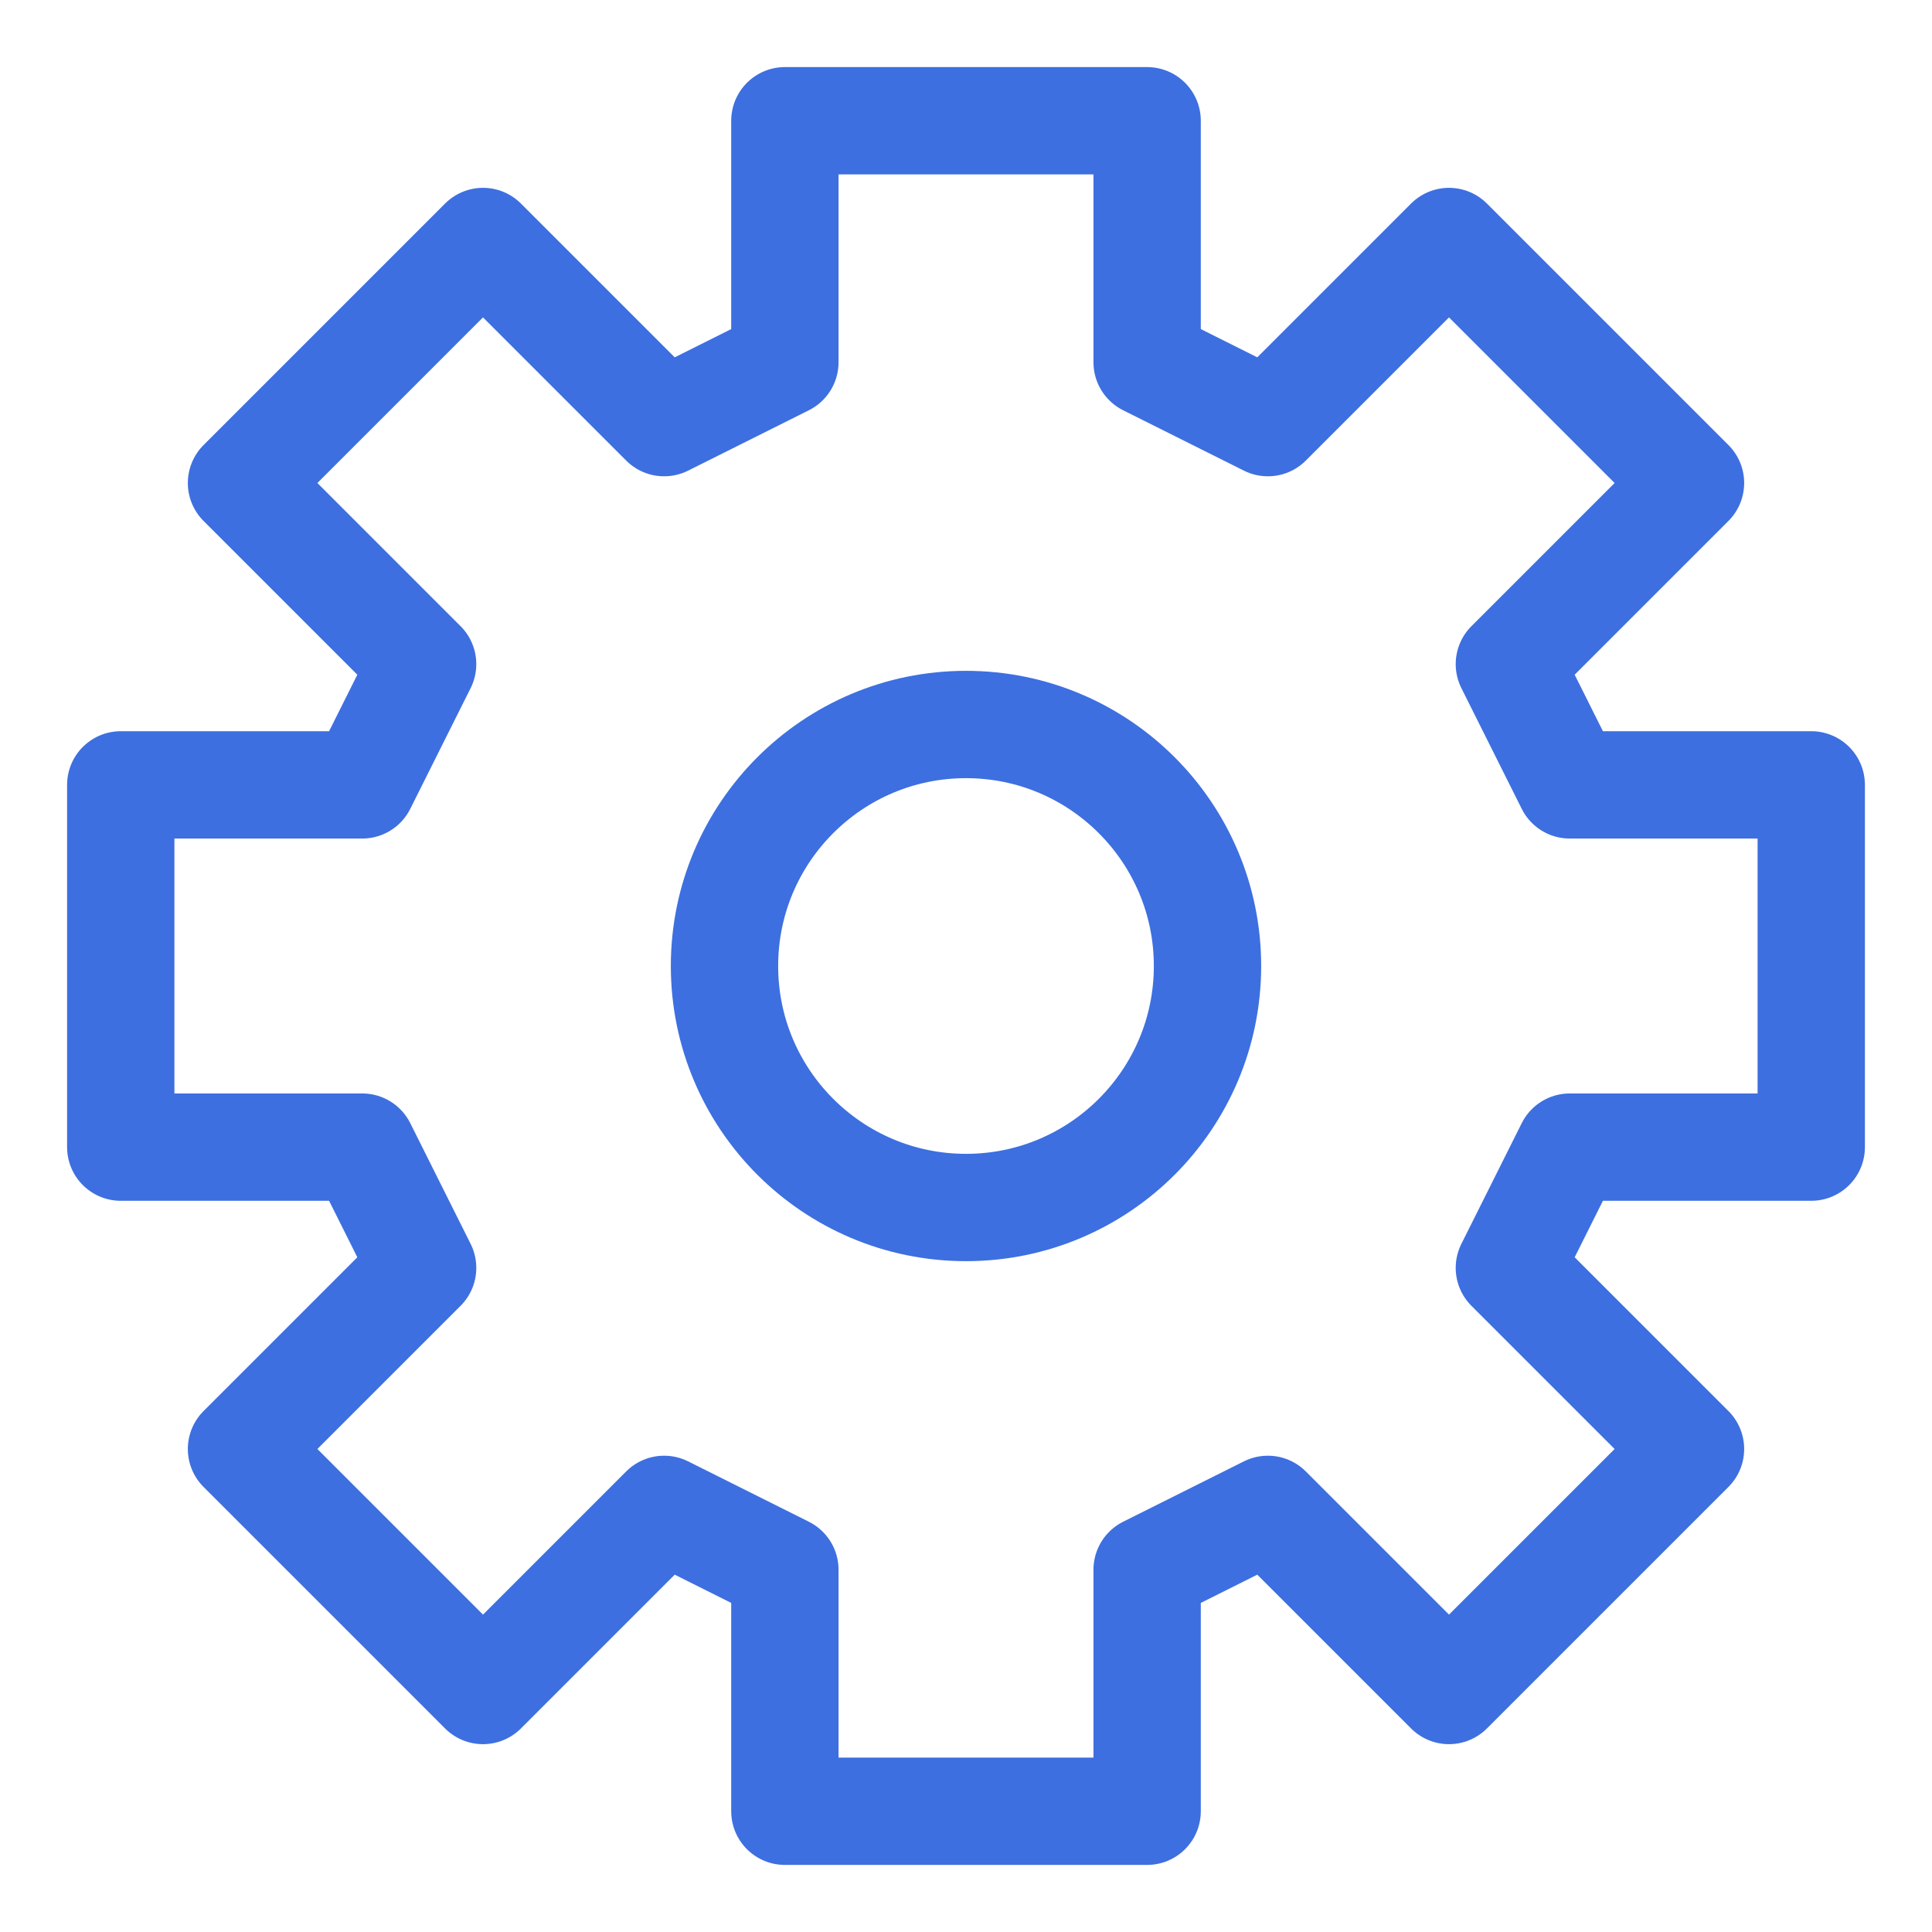 <svg width="36" height="36" viewBox="0 0 36 36" fill="none" xmlns="http://www.w3.org/2000/svg">
<path d="M14.625 2.25V6.75L12.375 7.875L9 4.5L4.5 9L7.875 12.375L6.75 14.625H2.25V21.375H6.75L7.875 23.625L4.5 27L9 31.5L12.375 28.125L14.625 29.25V33.75H21.375V29.25L23.625 28.125L27 31.5L31.5 27L28.125 23.625L29.25 21.375H33.75V14.625H29.25L28.125 12.375L31.5 9L27 4.5L23.625 7.875L21.375 6.75V2.25H14.625Z" stroke="#3D6FE0" stroke-width="2" stroke-linecap="round" stroke-linejoin="round"/>
<path d="M18 22.5C20.485 22.5 22.5 20.485 22.5 18C22.5 15.515 20.485 13.5 18 13.5C15.515 13.5 13.5 15.515 13.5 18C13.5 20.485 15.515 22.5 18 22.5Z" stroke="#3D6FE0" stroke-width="2" stroke-linecap="round" stroke-linejoin="round"/>
</svg>
